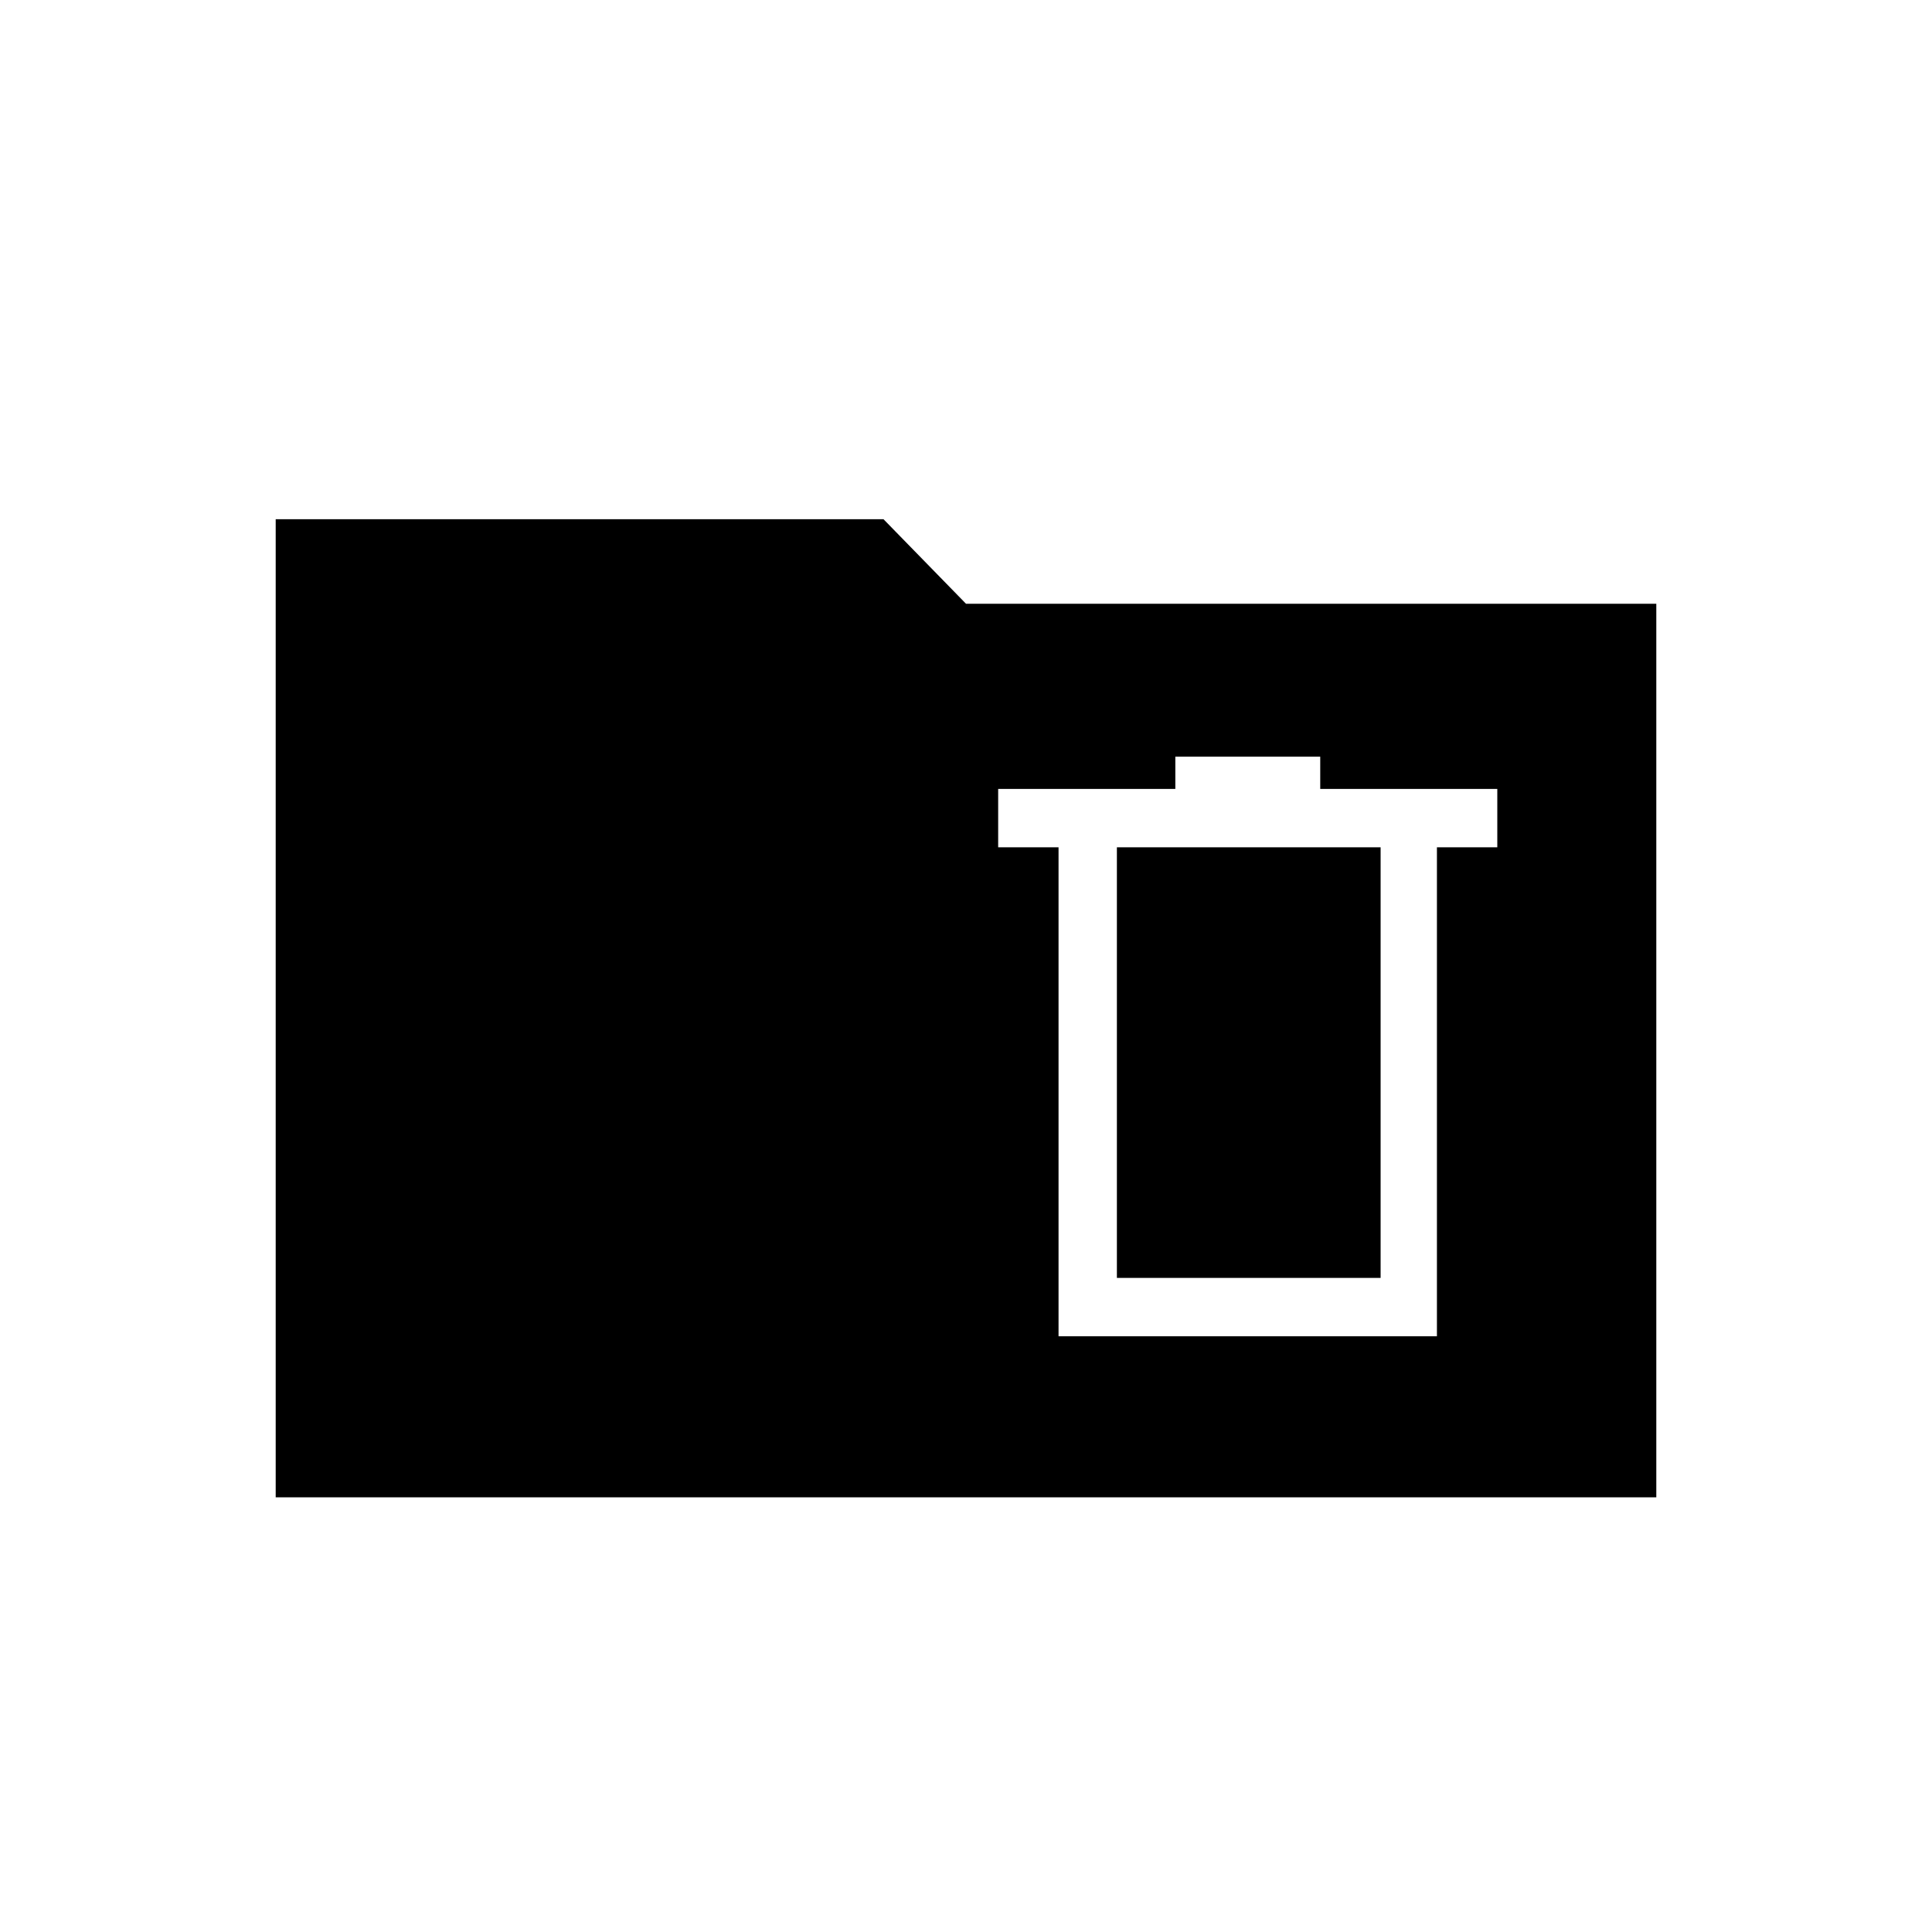 <svg xmlns="http://www.w3.org/2000/svg" height="20" width="20"><path d="M10.958 13.833H14.875V8.771H15.5V8.167H13.667V7.833H12.167V8.167H10.333V8.771H10.958ZM11.562 13.229V8.771H14.292V13.229ZM2.854 15.5V5.375H9.146L10 6.25H17.146V15.5Z"/></svg>
